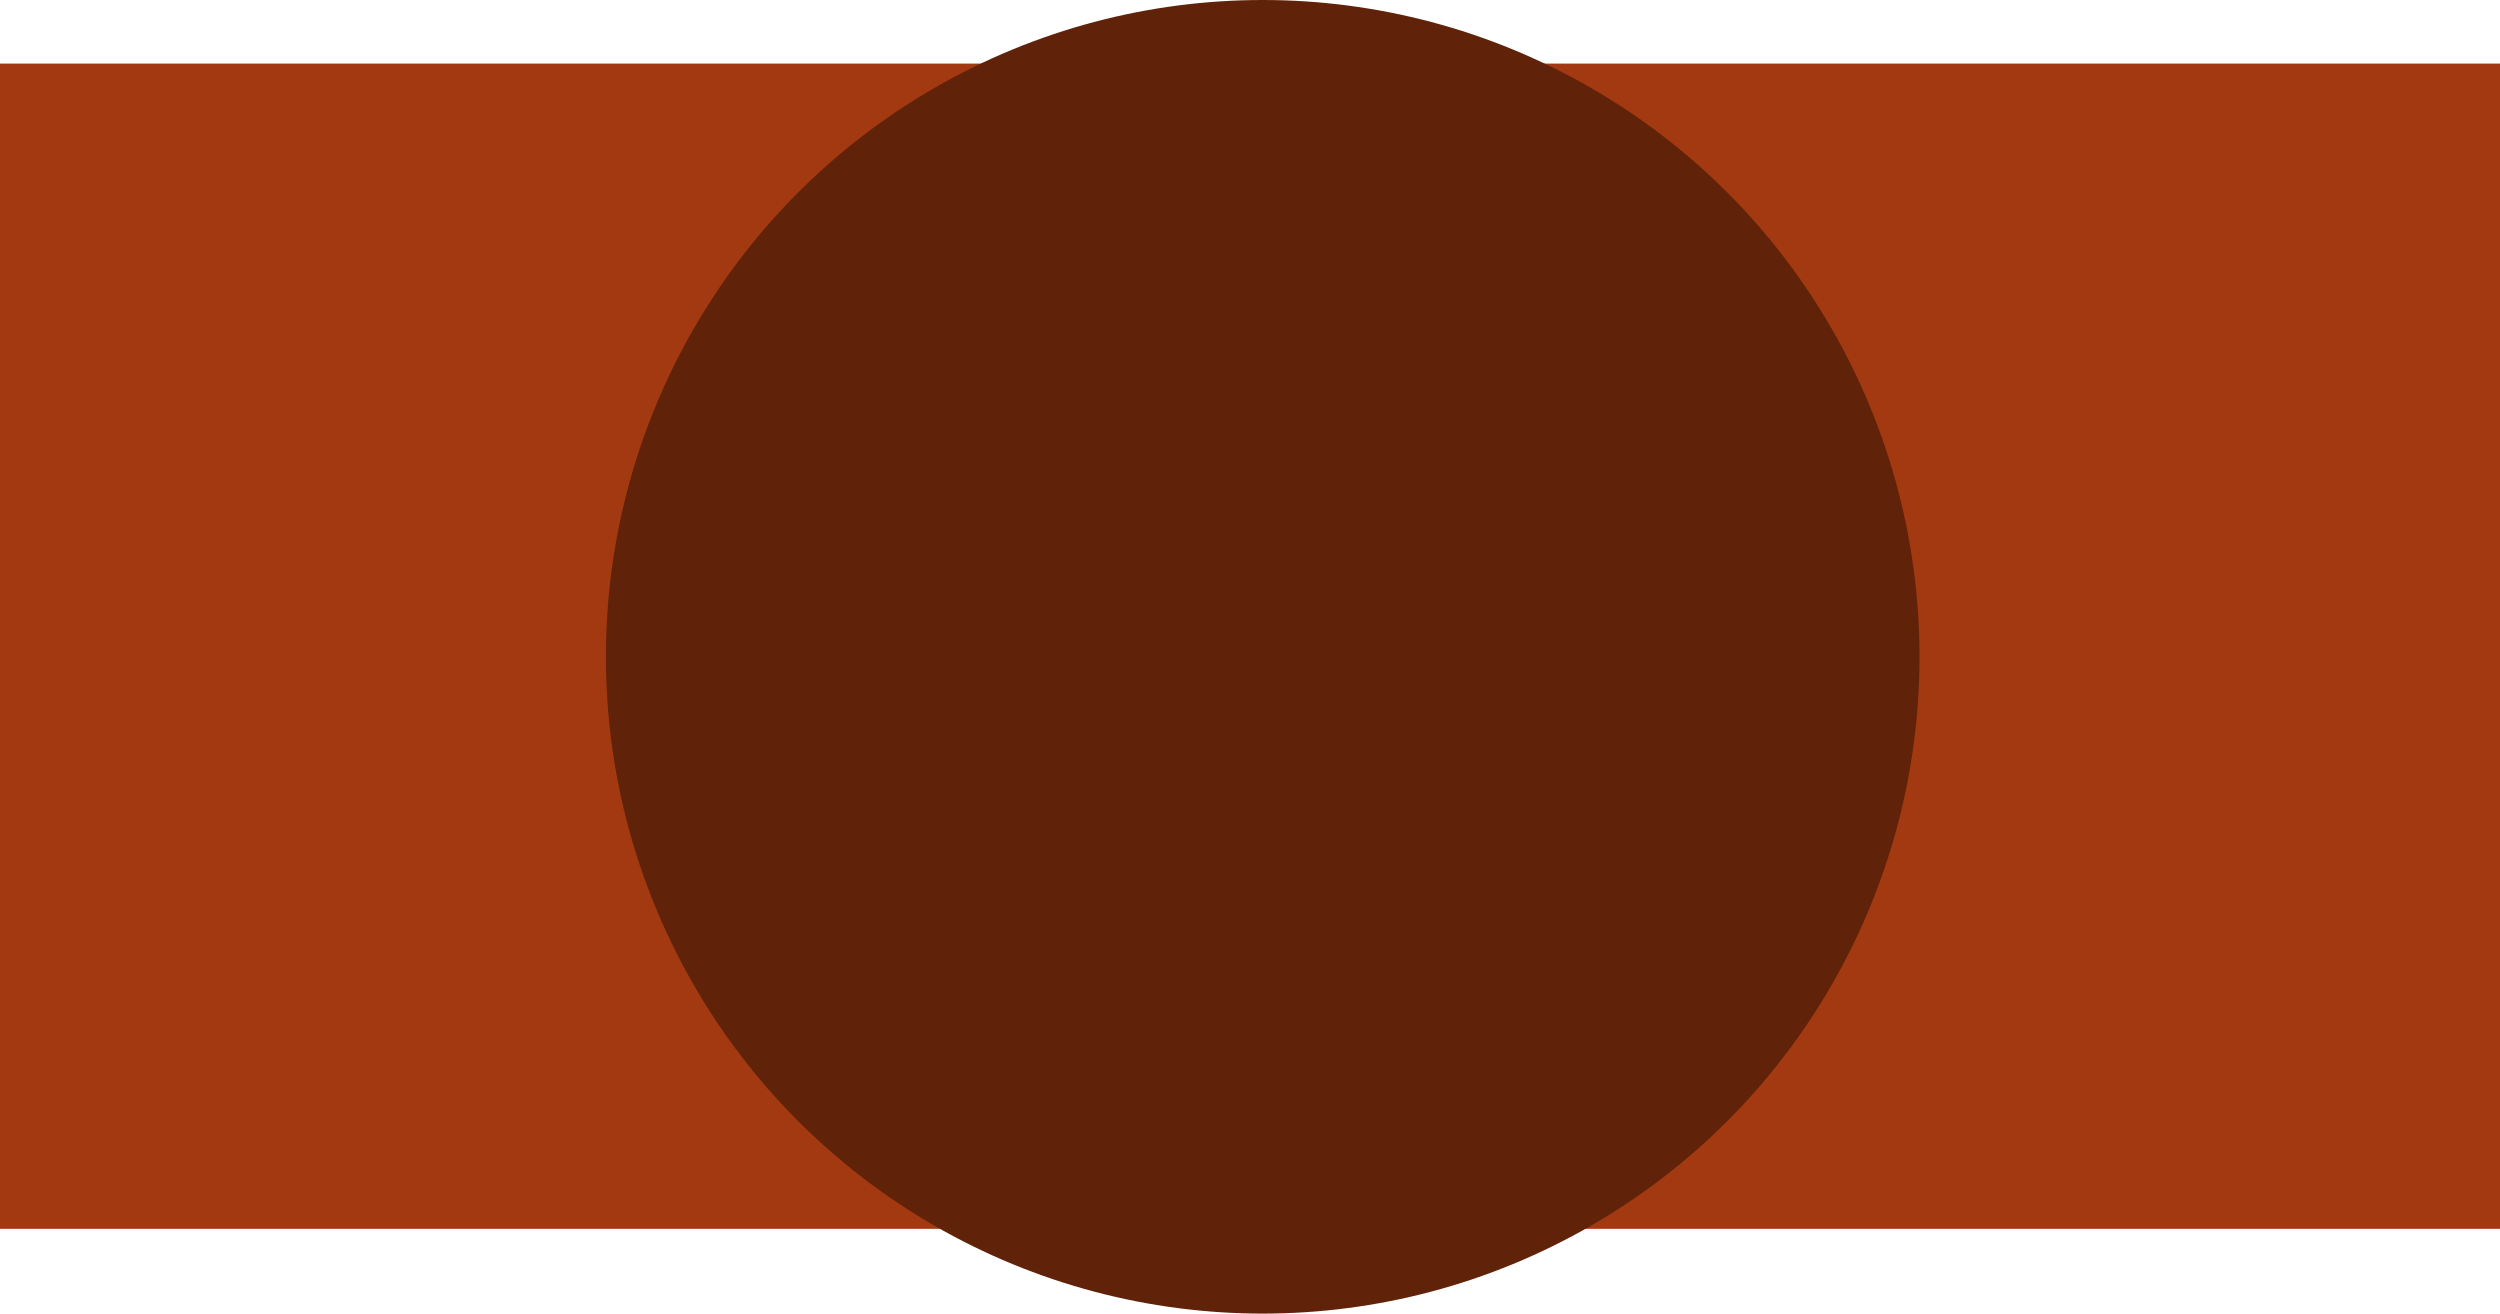 <?xml version="1.0" encoding="UTF-8" standalone="no"?>
<!-- Created with Inkscape (http://www.inkscape.org/) -->

<svg
   width="205.52"
   height="107.985"
   viewBox="0 0 54.377 28.571"
   version="1.1"
   id="svg5"
   xmlns:inkscape="http://www.inkscape.org/namespaces/inkscape"
   xmlns:sodipodi="http://sodipodi.sourceforge.net/DTD/sodipodi-0.dtd"
   xmlns="http://www.w3.org/2000/svg"
   xmlns:svg="http://www.w3.org/2000/svg">
  <sodipodi:namedview
     id="namedview7"
     pagecolor="#ffffff"
     bordercolor="#000000"
     borderopacity="0.25"
     inkscape:showpageshadow="2"
     inkscape:pageopacity="0.0"
     inkscape:pagecheckerboard="0"
     inkscape:deskcolor="#d1d1d1"
     inkscape:document-units="px"
     showgrid="false"
     showguides="true" />
  <defs
     id="defs2" />
  <g
     inkscape:label="Layer 1"
     inkscape:groupmode="layer"
     id="layer1"
     transform="translate(-6.747,-17.924)">
    <rect
       style="fill:#a33910;fill-opacity:1;stroke:none;stroke-width:0.197"
       id="rect2402"
       width="54.377"
       height="25.345"
       x="6.747"
       y="19.307"
       inkscape:label="rect2402" />
    <circle
       style="fill:#602209;fill-opacity:1;stroke:none;stroke-width:0.197"
       id="path2240"
       cx="34.212"
       cy="32.21"
       r="14.286" />
  </g>
</svg>
